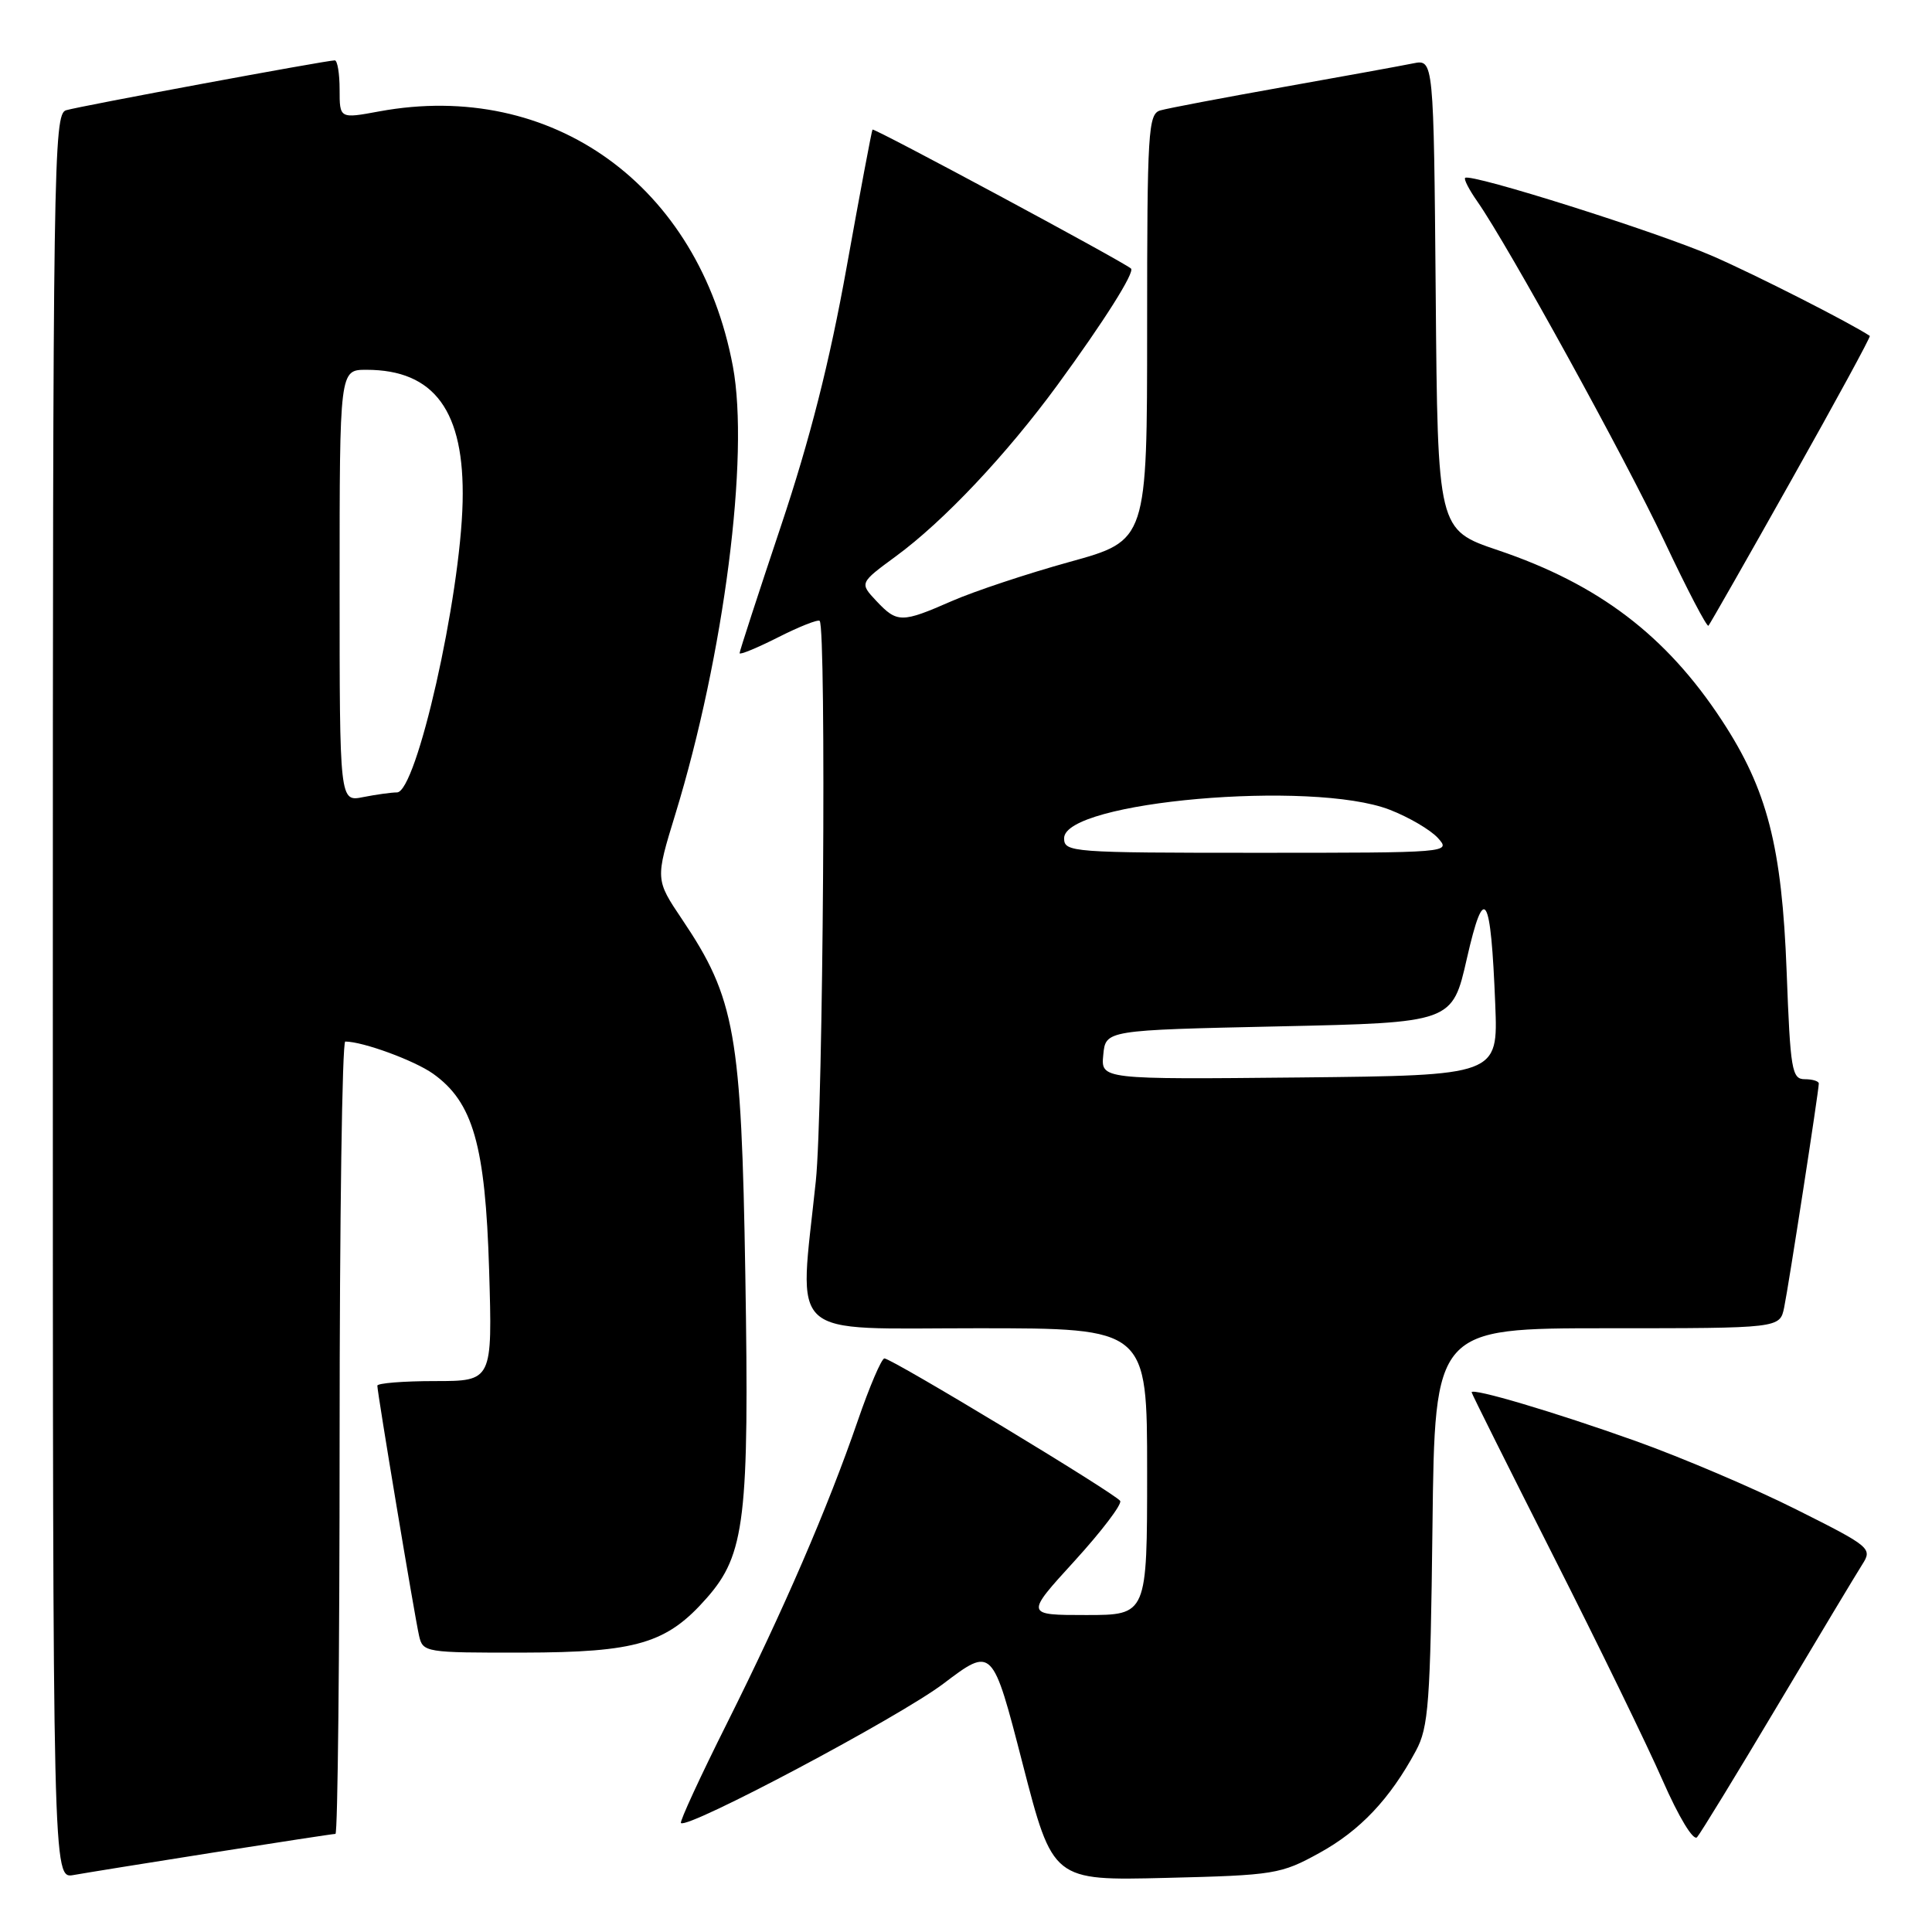 <?xml version="1.0" encoding="UTF-8" standalone="no"?>
<!DOCTYPE svg PUBLIC "-//W3C//DTD SVG 1.1//EN" "http://www.w3.org/Graphics/SVG/1.1/DTD/svg11.dtd" >
<svg xmlns="http://www.w3.org/2000/svg" xmlns:xlink="http://www.w3.org/1999/xlink" version="1.1" viewBox="0 0 256 256">
 <g >
 <path fill="currentColor"
d=" M 28.20 245.48 C 36.83 244.12 44.14 243.00 44.45 243.00 C 44.75 243.00 45.00 219.38 45.00 190.50 C 45.00 161.62 45.34 138.00 45.75 138.01 C 48.11 138.02 54.91 140.52 57.38 142.27 C 62.68 146.04 64.31 151.74 64.81 168.25 C 65.25 183.00 65.25 183.00 57.62 183.00 C 53.43 183.00 50.00 183.28 50.00 183.61 C 50.00 184.54 54.94 214.17 55.53 216.75 C 56.03 218.95 56.36 219.00 69.27 218.98 C 84.40 218.95 88.36 217.77 93.67 211.72 C 98.72 205.97 99.29 201.19 98.76 168.95 C 98.24 136.94 97.41 132.27 90.40 121.85 C 86.83 116.54 86.83 116.54 89.49 107.87 C 95.94 86.82 99.33 60.42 97.11 48.54 C 92.61 24.56 73.17 10.54 50.25 14.76 C 45.00 15.73 45.00 15.73 45.00 11.86 C 45.00 9.74 44.71 8.00 44.36 8.00 C 43.24 8.00 10.58 14.06 8.75 14.61 C 7.10 15.11 7.00 21.57 7.00 132.04 C 7.00 248.95 7.00 248.95 9.75 248.45 C 11.26 248.18 19.56 246.84 28.20 245.48 Z  M 174.82 245.53 C 180.21 242.57 184.18 238.37 187.61 232.00 C 189.30 228.87 189.53 225.71 189.81 202.25 C 190.12 176.00 190.12 176.00 212.98 176.00 C 235.84 176.00 235.84 176.00 236.41 173.25 C 237.01 170.34 241.00 144.53 241.00 143.57 C 241.00 143.26 240.16 143.00 239.14 143.00 C 237.43 143.00 237.23 141.79 236.74 128.75 C 236.11 112.14 234.18 104.63 228.14 95.43 C 220.78 84.22 211.83 77.41 198.50 72.91 C 190.50 70.21 190.50 70.21 190.24 39.03 C 189.97 7.85 189.97 7.85 187.24 8.40 C 185.73 8.71 177.97 10.12 170.00 11.54 C 162.03 12.96 154.71 14.35 153.75 14.63 C 152.14 15.09 152.00 17.34 152.00 43.38 C 152.00 71.62 152.00 71.62 141.75 74.45 C 136.11 76.01 129.08 78.35 126.13 79.64 C 119.46 82.56 118.88 82.56 116.12 79.63 C 113.89 77.25 113.89 77.25 118.71 73.71 C 125.06 69.05 133.35 60.26 140.13 51.00 C 146.29 42.57 150.41 36.05 149.86 35.58 C 148.75 34.62 115.78 16.90 115.61 17.17 C 115.50 17.35 113.95 25.56 112.18 35.42 C 109.92 48.00 107.33 58.20 103.48 69.70 C 100.47 78.70 98.00 86.28 98.00 86.55 C 98.00 86.81 100.29 85.87 103.10 84.45 C 105.90 83.03 108.38 82.05 108.61 82.27 C 109.51 83.18 109.08 147.21 108.10 156.50 C 105.87 177.79 103.90 176.00 129.50 176.00 C 152.00 176.00 152.00 176.00 152.00 195.00 C 152.00 214.00 152.00 214.00 143.92 214.00 C 135.84 214.00 135.84 214.00 142.38 206.84 C 145.97 202.90 148.69 199.32 148.43 198.88 C 147.84 197.93 118.18 180.00 117.19 180.00 C 116.81 180.00 115.22 183.71 113.66 188.25 C 109.67 199.84 103.82 213.36 96.32 228.36 C 92.78 235.43 90.04 241.37 90.23 241.56 C 91.09 242.42 119.16 227.52 125.00 223.10 C 131.50 218.18 131.50 218.18 135.50 233.69 C 139.50 249.20 139.50 249.20 154.50 248.83 C 168.87 248.48 169.72 248.34 174.82 245.53 Z  M 235.53 226.00 C 240.93 216.93 245.99 208.51 246.76 207.30 C 248.12 205.17 247.87 204.95 238.03 200.02 C 232.46 197.22 222.86 193.13 216.70 190.93 C 206.00 187.11 195.00 183.85 195.00 184.49 C 195.00 184.66 199.87 194.40 205.81 206.15 C 211.76 217.89 218.29 231.30 220.32 235.94 C 222.45 240.78 224.38 243.98 224.87 243.44 C 225.33 242.92 230.13 235.07 235.53 226.00 Z  M 237.38 63.59 C 243.23 53.19 247.90 44.61 247.76 44.51 C 245.21 42.81 232.71 36.45 227.00 33.96 C 219.76 30.79 194.87 22.92 194.14 23.57 C 193.94 23.74 194.67 25.15 195.75 26.69 C 199.85 32.56 215.31 60.64 220.55 71.74 C 223.55 78.11 226.18 83.14 226.38 82.91 C 226.58 82.68 231.54 73.99 237.38 63.59 Z  M 45.00 77.62 C 45.00 49.00 45.00 49.00 48.55 49.00 C 57.58 49.00 61.58 54.49 61.30 66.50 C 61.01 79.22 55.18 105.00 52.60 105.00 C 51.86 105.00 49.84 105.28 48.12 105.62 C 45.00 106.25 45.00 106.25 45.00 77.62 Z  M 146.19 139.77 C 146.50 136.50 146.50 136.50 169.47 136.00 C 192.44 135.50 192.44 135.50 194.37 127.00 C 196.68 116.88 197.54 118.29 198.13 133.12 C 198.50 142.50 198.50 142.50 172.19 142.77 C 145.87 143.03 145.87 143.03 146.19 139.77 Z  M 141.00 111.07 C 141.00 106.20 173.86 103.32 184.13 107.29 C 186.67 108.27 189.55 109.96 190.53 111.04 C 192.29 112.98 192.09 113.00 166.65 113.00 C 141.97 113.00 141.00 112.93 141.00 111.07 Z "/>
</g>
</svg>